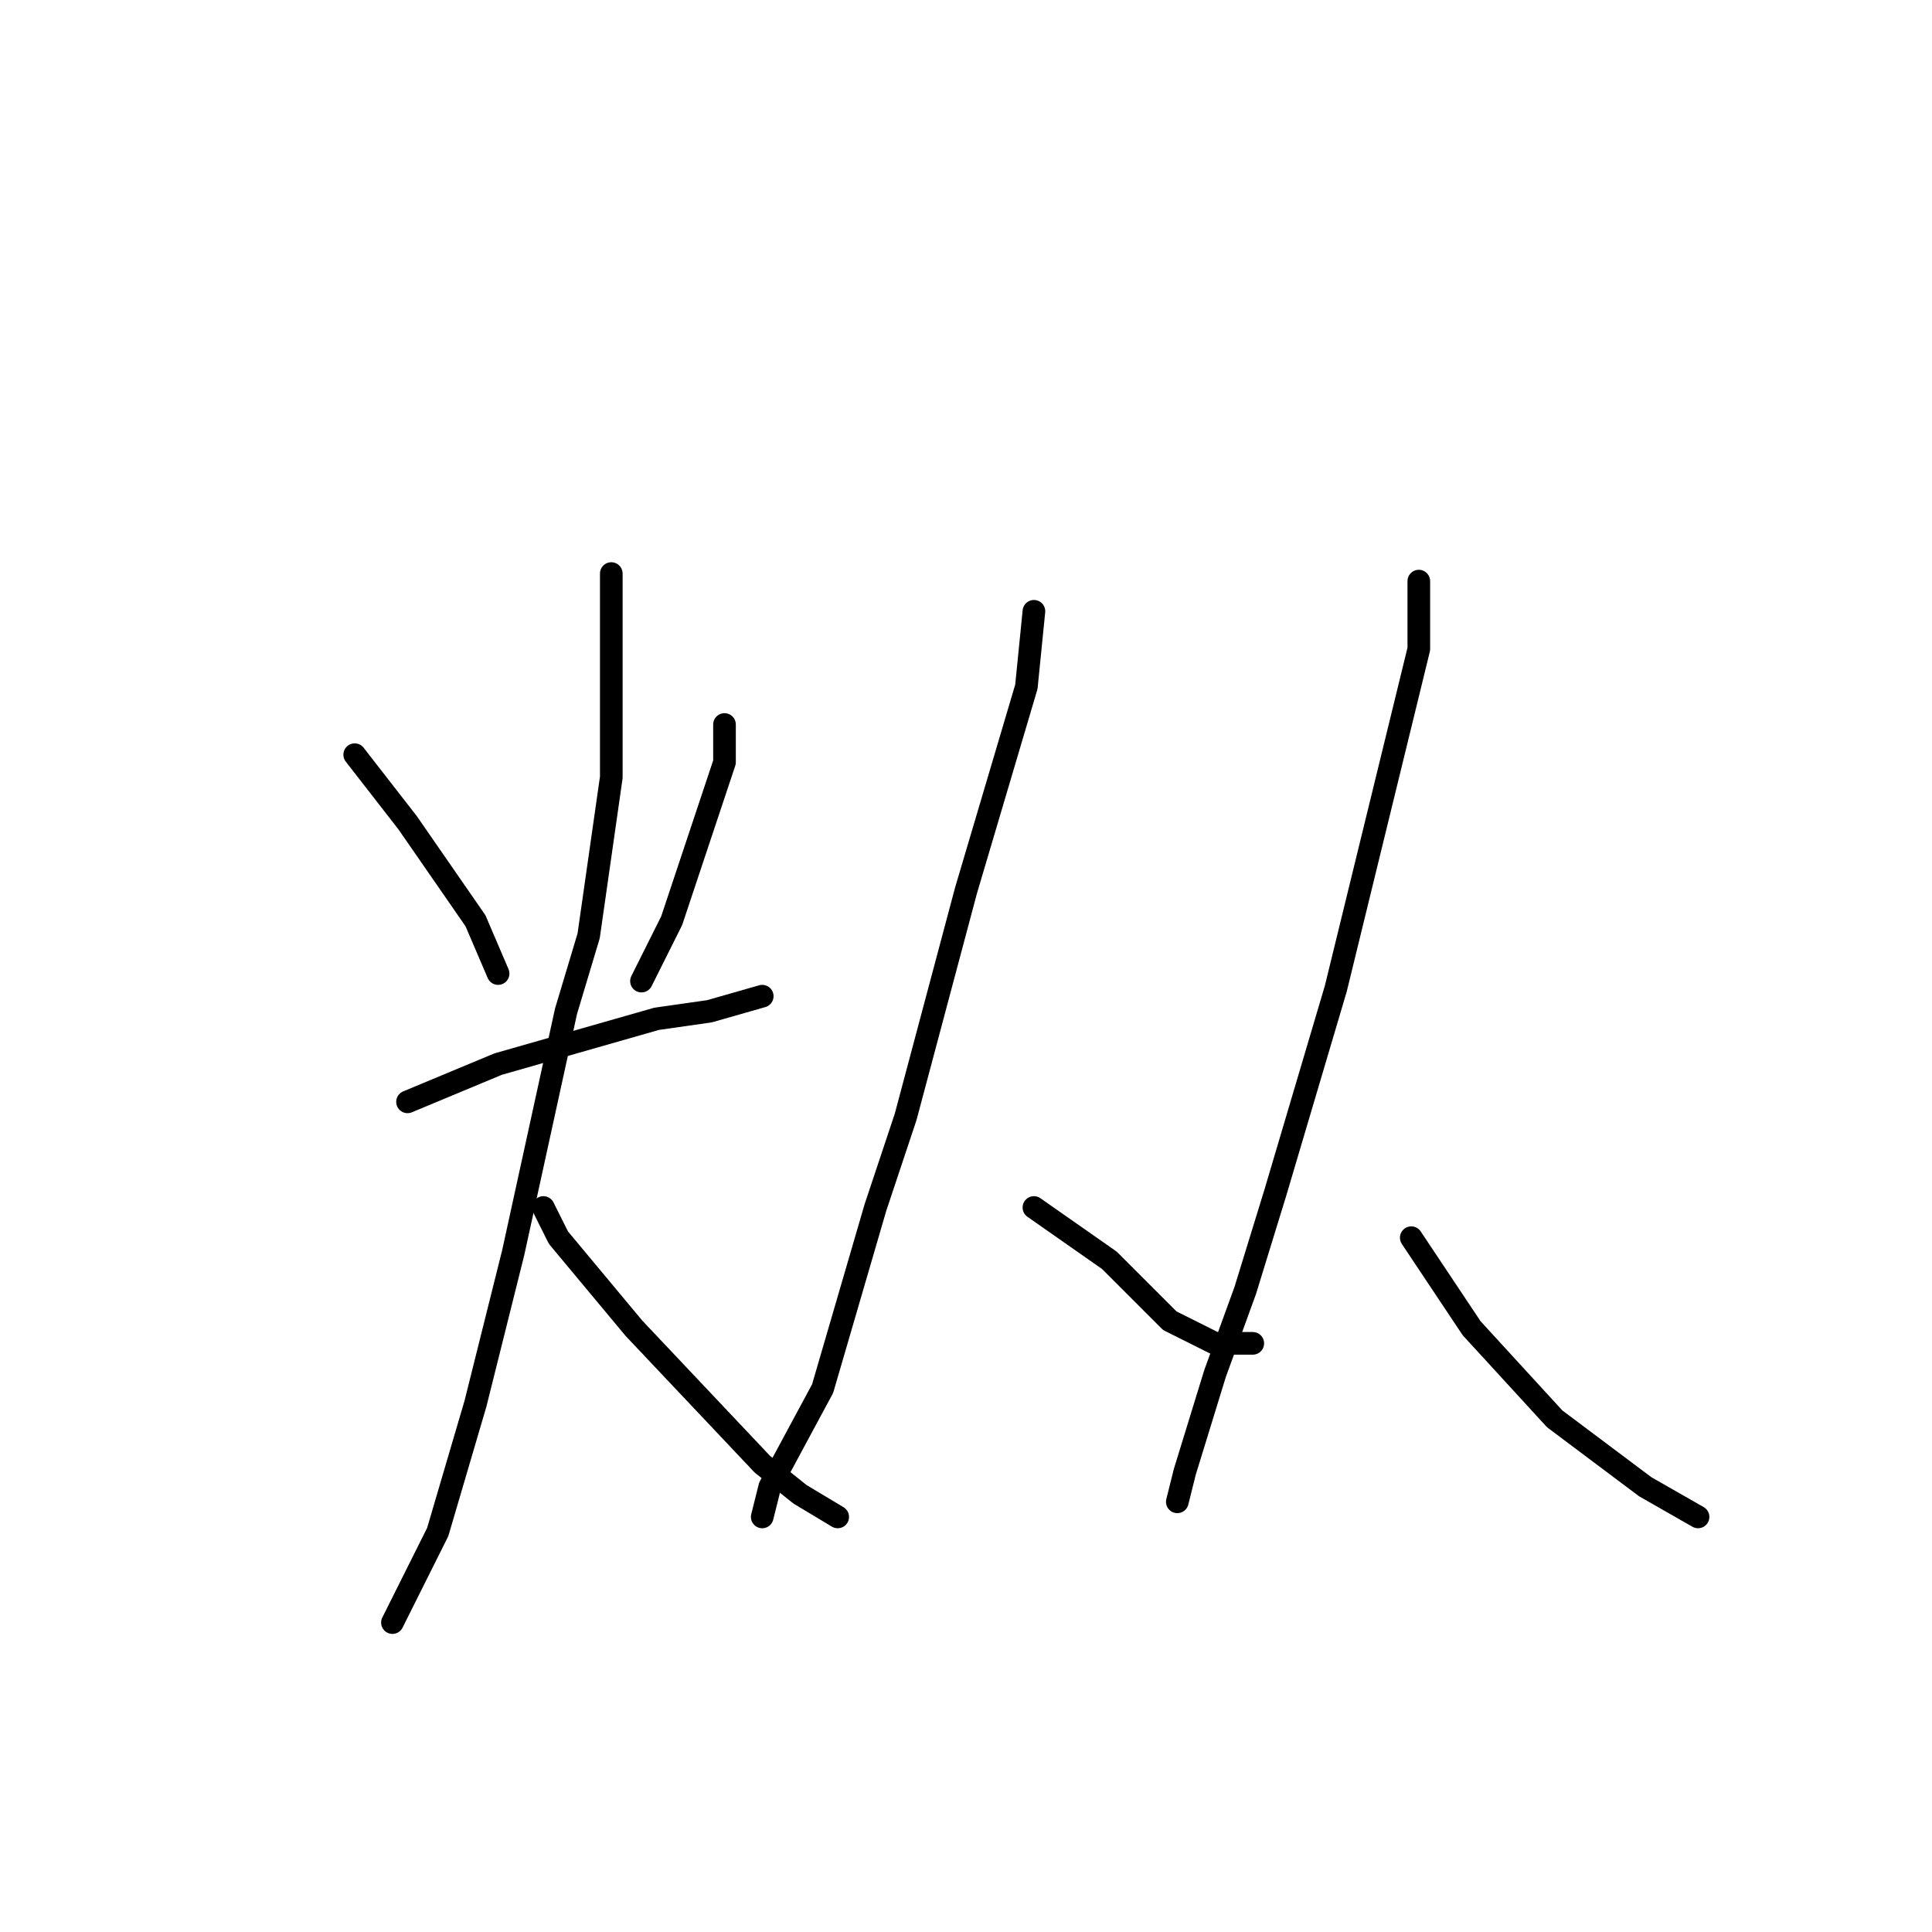 <?xml version="1.0" standalone="no"?>
    <svg width="256" height="256" xmlns="http://www.w3.org/2000/svg" version="1.1">
    <polyline stroke="black" stroke-width="3" stroke-linecap="round" fill="transparent" stroke-linejoin="round" points="47 100 54 109 63 122 66 129 66 129 " />
        <polyline stroke="black" stroke-width="3" stroke-linecap="round" fill="transparent" stroke-linejoin="round" points="96 96 96 101 89 122 85 130 85 130 " />
        <polyline stroke="black" stroke-width="3" stroke-linecap="round" fill="transparent" stroke-linejoin="round" points="54 146 66 141 87 135 94 134 101 132 101 132 " />
        <polyline stroke="black" stroke-width="3" stroke-linecap="round" fill="transparent" stroke-linejoin="round" points="81 76 81 85 81 103 78 124 75 134 68 166 63 186 58 203 53 213 52 215 52 215 " />
        <polyline stroke="black" stroke-width="3" stroke-linecap="round" fill="transparent" stroke-linejoin="round" points="72 160 74 164 84 176 101 194 106 198 111 201 111 201 " />
        <polyline stroke="black" stroke-width="3" stroke-linecap="round" fill="transparent" stroke-linejoin="round" points="137 81 136 91 128 118 120 148 116 160 109 184 102 197 101 201 101 201 " />
        <polyline stroke="black" stroke-width="3" stroke-linecap="round" fill="transparent" stroke-linejoin="round" points="137 160 147 167 155 175 161 178 166 178 166 178 " />
        <polyline stroke="black" stroke-width="3" stroke-linecap="round" fill="transparent" stroke-linejoin="round" points="188 77 188 86 177 131 169 158 165 171 161 182 157 195 156 199 156 199 " />
        <polyline stroke="black" stroke-width="3" stroke-linecap="round" fill="transparent" stroke-linejoin="round" points="187 164 195 176 206 188 218 197 225 201 225 201 " />
        </svg>
